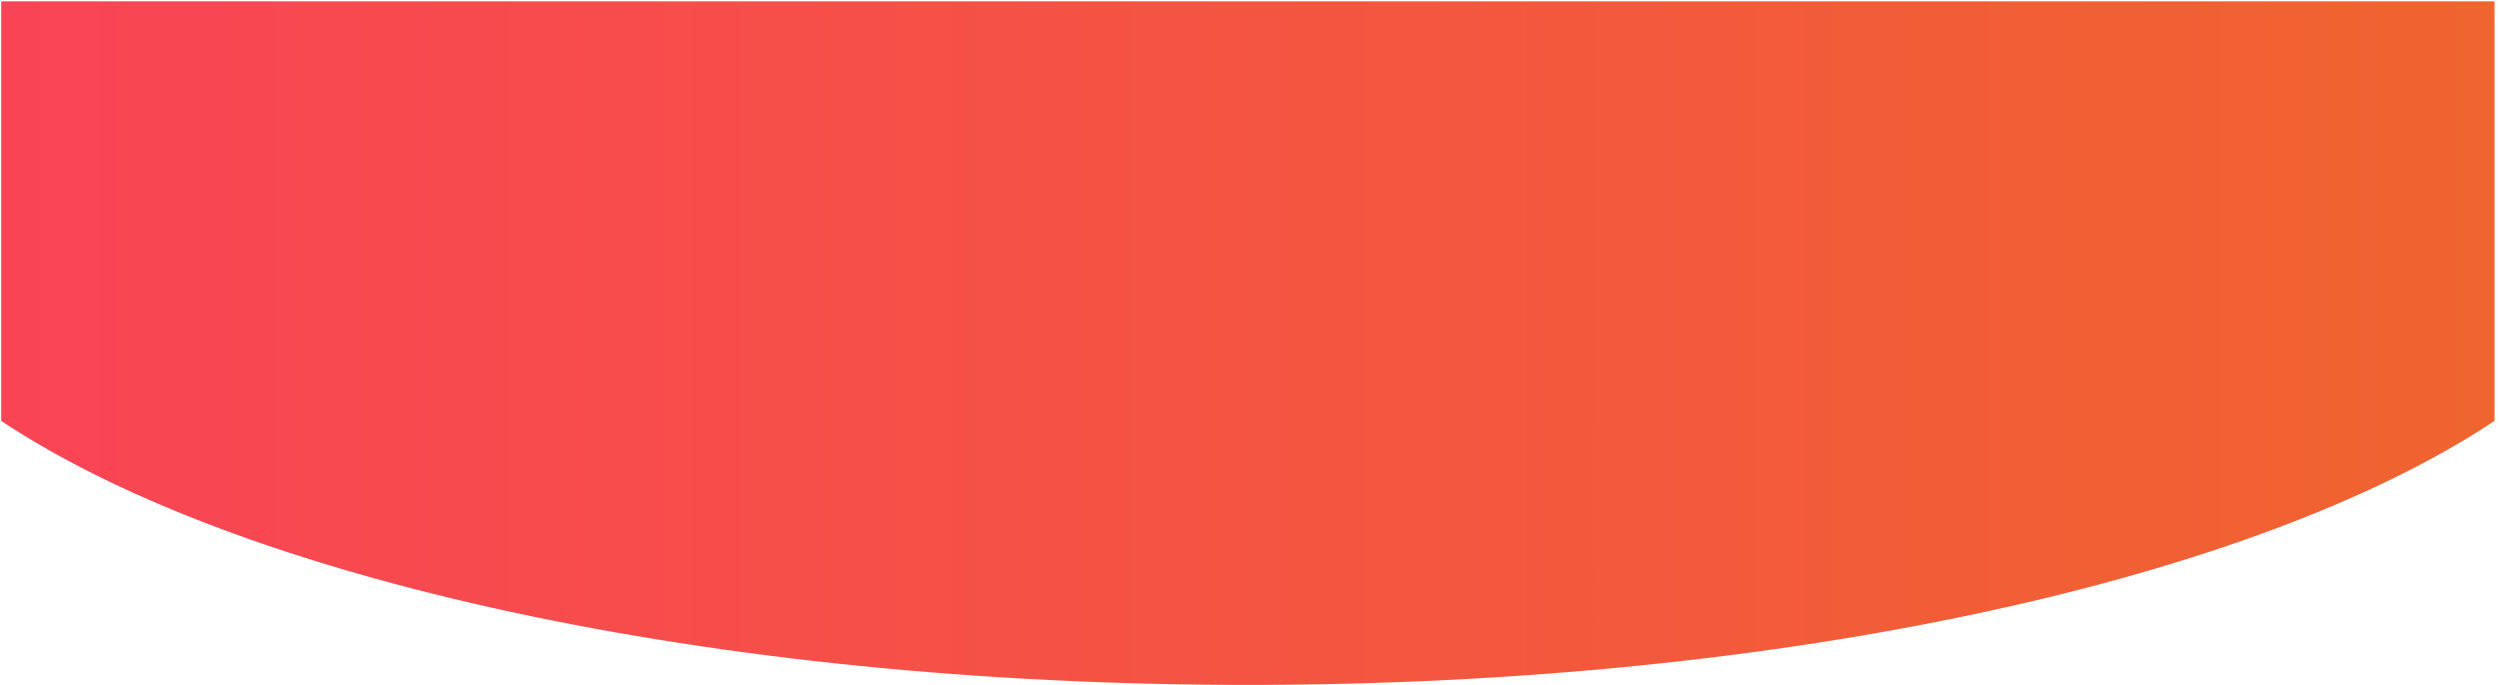 <svg width="376" height="103" viewBox="0 0 376 103" fill="none" xmlns="http://www.w3.org/2000/svg">
<path fill-rule="evenodd" clip-rule="evenodd" d="M375.178 0.205H0.178V63.301C35.712 86.917 106.345 103.009 187.678 103.009C269.011 103.009 339.644 86.917 375.178 63.301V0.205Z" fill="url(#paint0_linear_29_1589)"/>
<defs>
<linearGradient id="paint0_linear_29_1589" x1="0.178" y1="51.607" x2="375.178" y2="51.607" gradientUnits="userSpaceOnUse">
<stop stop-color="#F94455"/>
<stop offset="1" stop-color="#F0642F"/>
</linearGradient>
</defs>
</svg>
